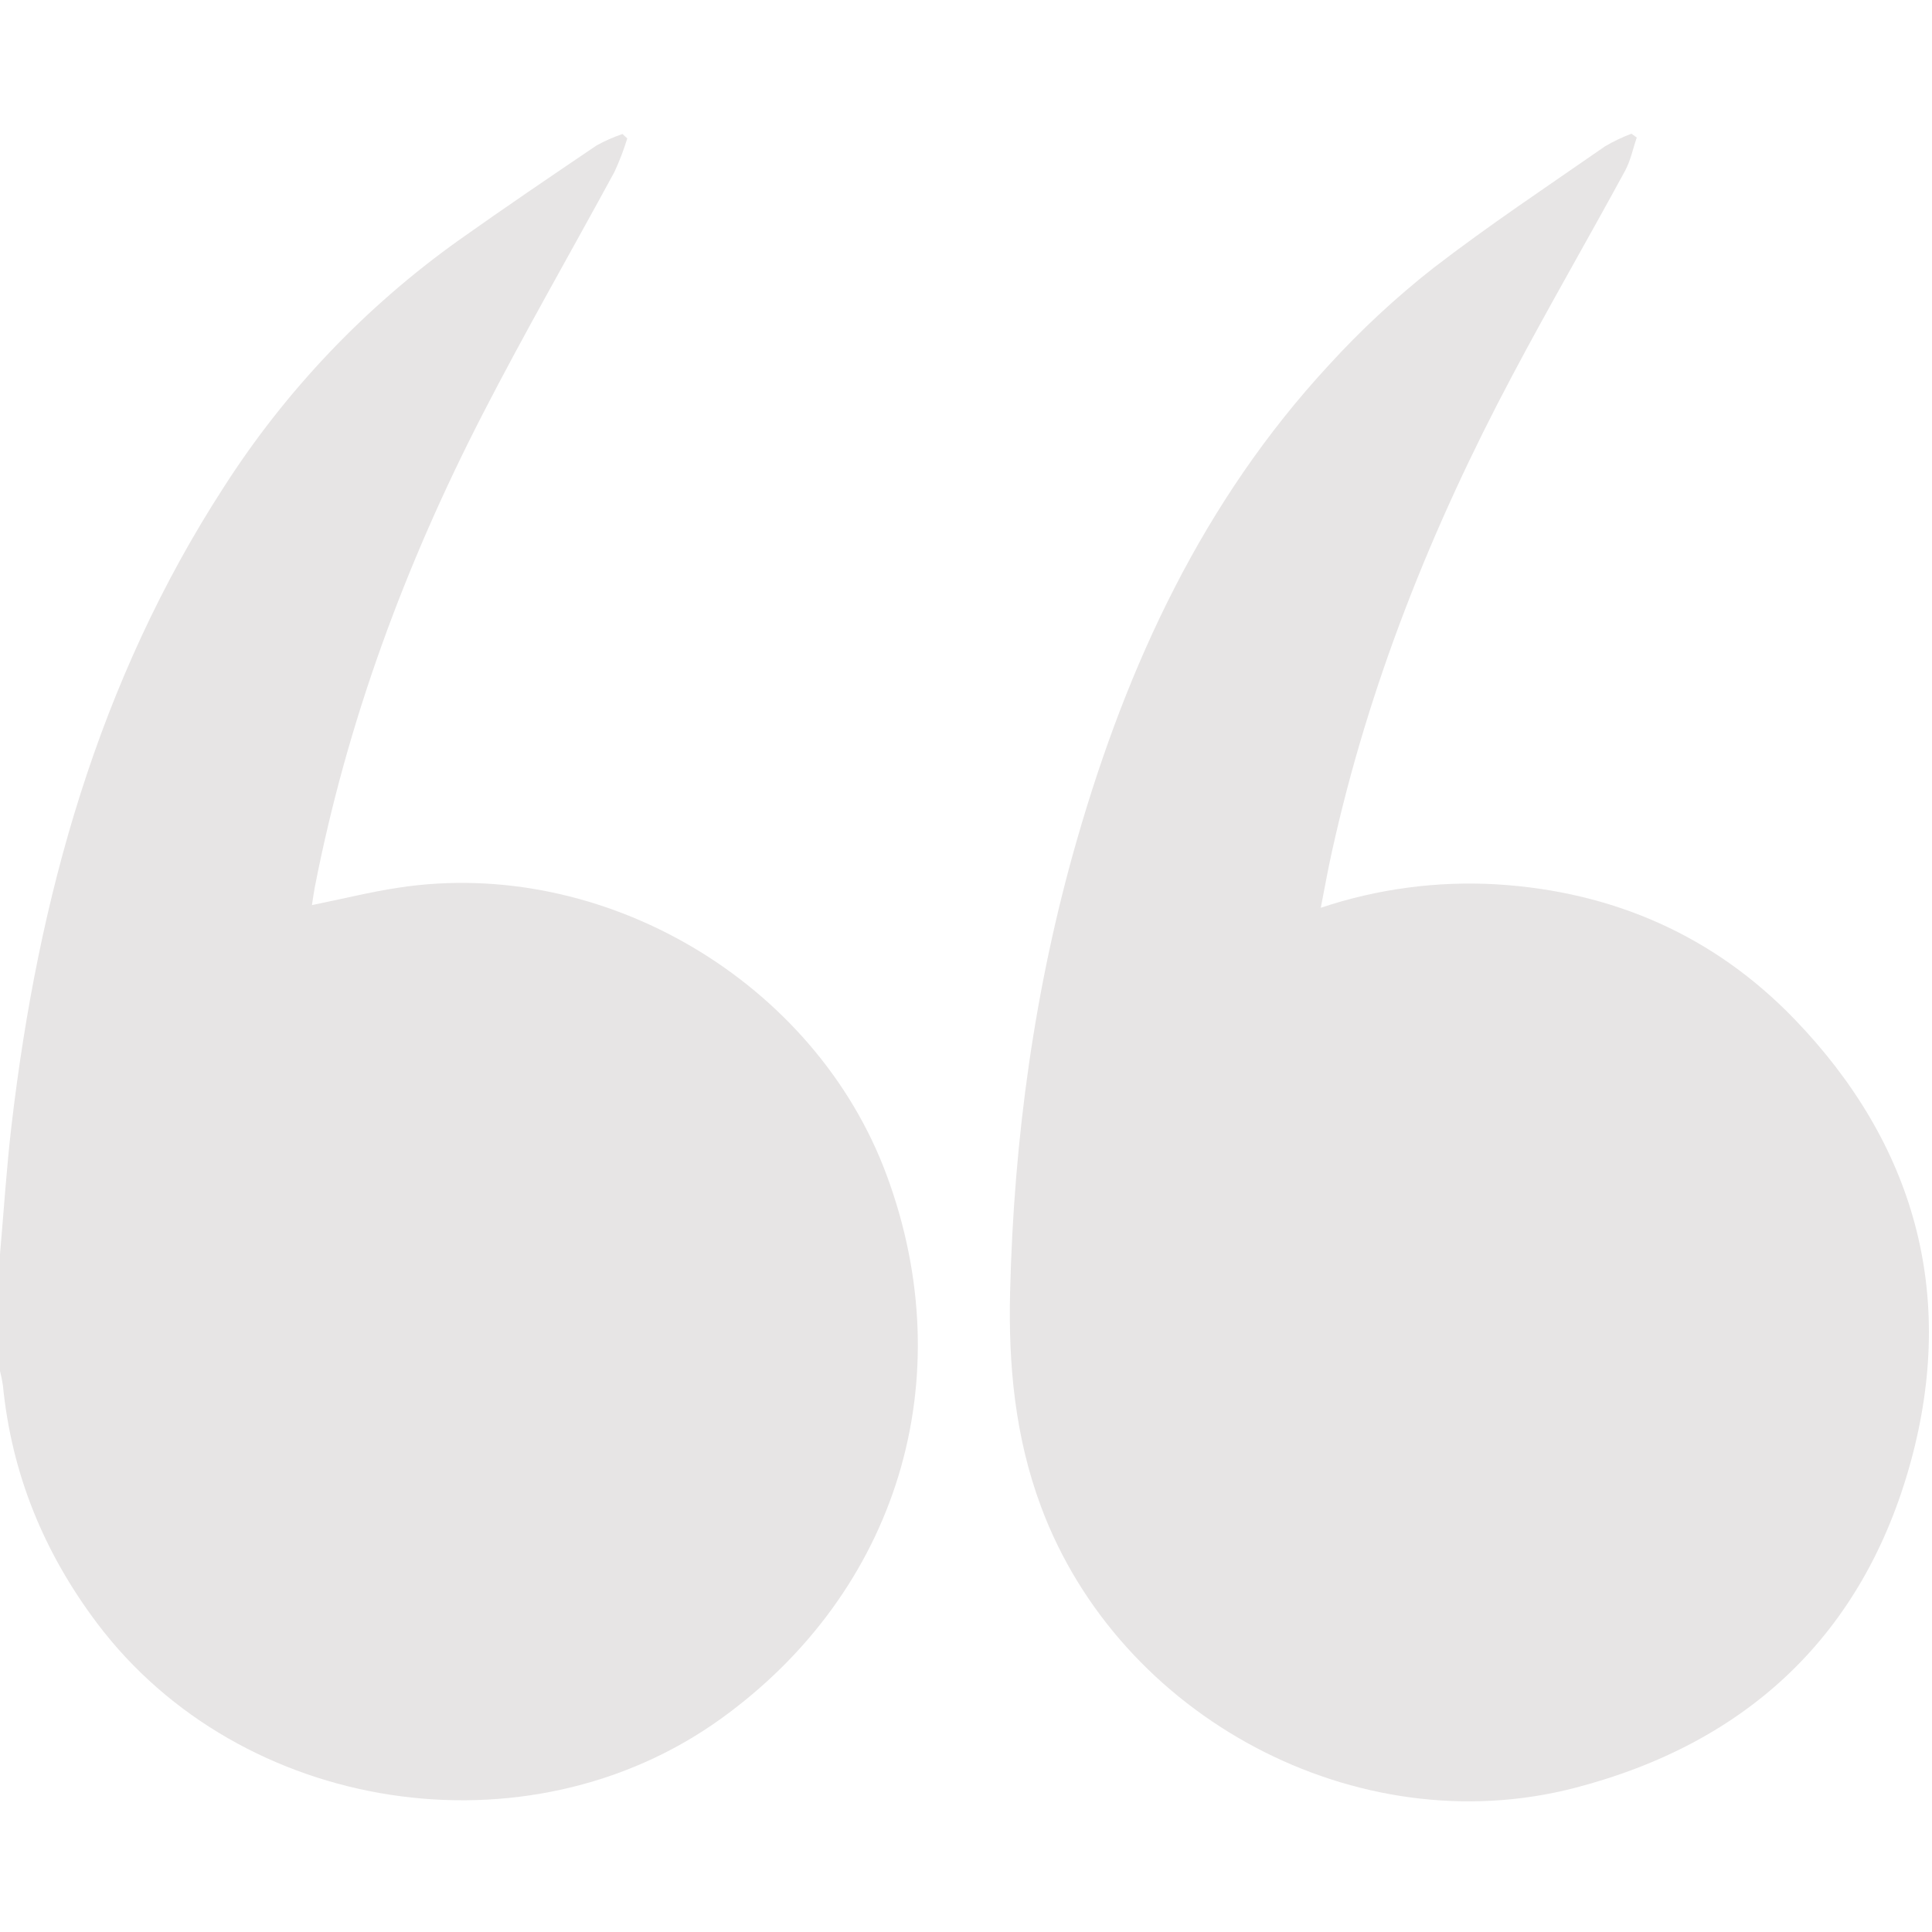 <?xml version="1.0" encoding="UTF-8"?> <svg xmlns="http://www.w3.org/2000/svg" width="52" height="52" viewBox="0 0 52 52" fill="none"> <path d="M0 33.755C0.102 32.603 0.175 31.437 0.311 30.282C1.029 24.165 2.637 18.339 6.024 13.111C7.687 10.515 9.832 8.261 12.342 6.47C13.565 5.602 14.809 4.758 16.052 3.918C16.276 3.793 16.512 3.689 16.755 3.607L16.883 3.726C16.788 4.035 16.673 4.336 16.537 4.629C15.357 6.804 14.116 8.958 12.983 11.162C10.907 15.199 9.34 19.424 8.47 23.894C8.442 24.041 8.423 24.188 8.396 24.361C9.197 24.199 9.956 24.009 10.726 23.892C16.227 23.05 21.933 26.412 23.865 31.63C25.901 37.132 24.161 42.835 19.401 46.262C14.191 50.012 6.478 48.821 2.614 43.69C1.177 41.781 0.311 39.663 0.078 37.285C0.059 37.156 0.033 37.028 0 36.901V33.755Z" fill="#E7E5E5"></path> <path d="M35.549 24.433C37.072 23.923 38.679 23.709 40.283 23.802C43.421 23.995 46.135 25.185 48.301 27.433C51.539 30.794 52.661 34.833 51.429 39.34C50.159 43.984 47.038 46.919 42.375 48.124C36.525 49.638 30.131 46.227 28.02 40.554C27.322 38.681 27.139 36.75 27.187 34.778C27.288 30.643 27.844 26.571 28.99 22.591C30.35 17.866 32.385 13.484 35.76 9.833C36.625 8.885 37.566 8.01 38.575 7.217C40.068 6.066 41.645 5.018 43.2 3.938C43.426 3.805 43.664 3.692 43.91 3.599L44.053 3.701C43.951 4.001 43.888 4.322 43.739 4.597C42.734 6.448 41.673 8.277 40.687 10.14C38.535 14.194 36.84 18.427 35.849 22.923C35.742 23.396 35.659 23.873 35.549 24.433Z" fill="#E7E5E5"></path> </svg> 